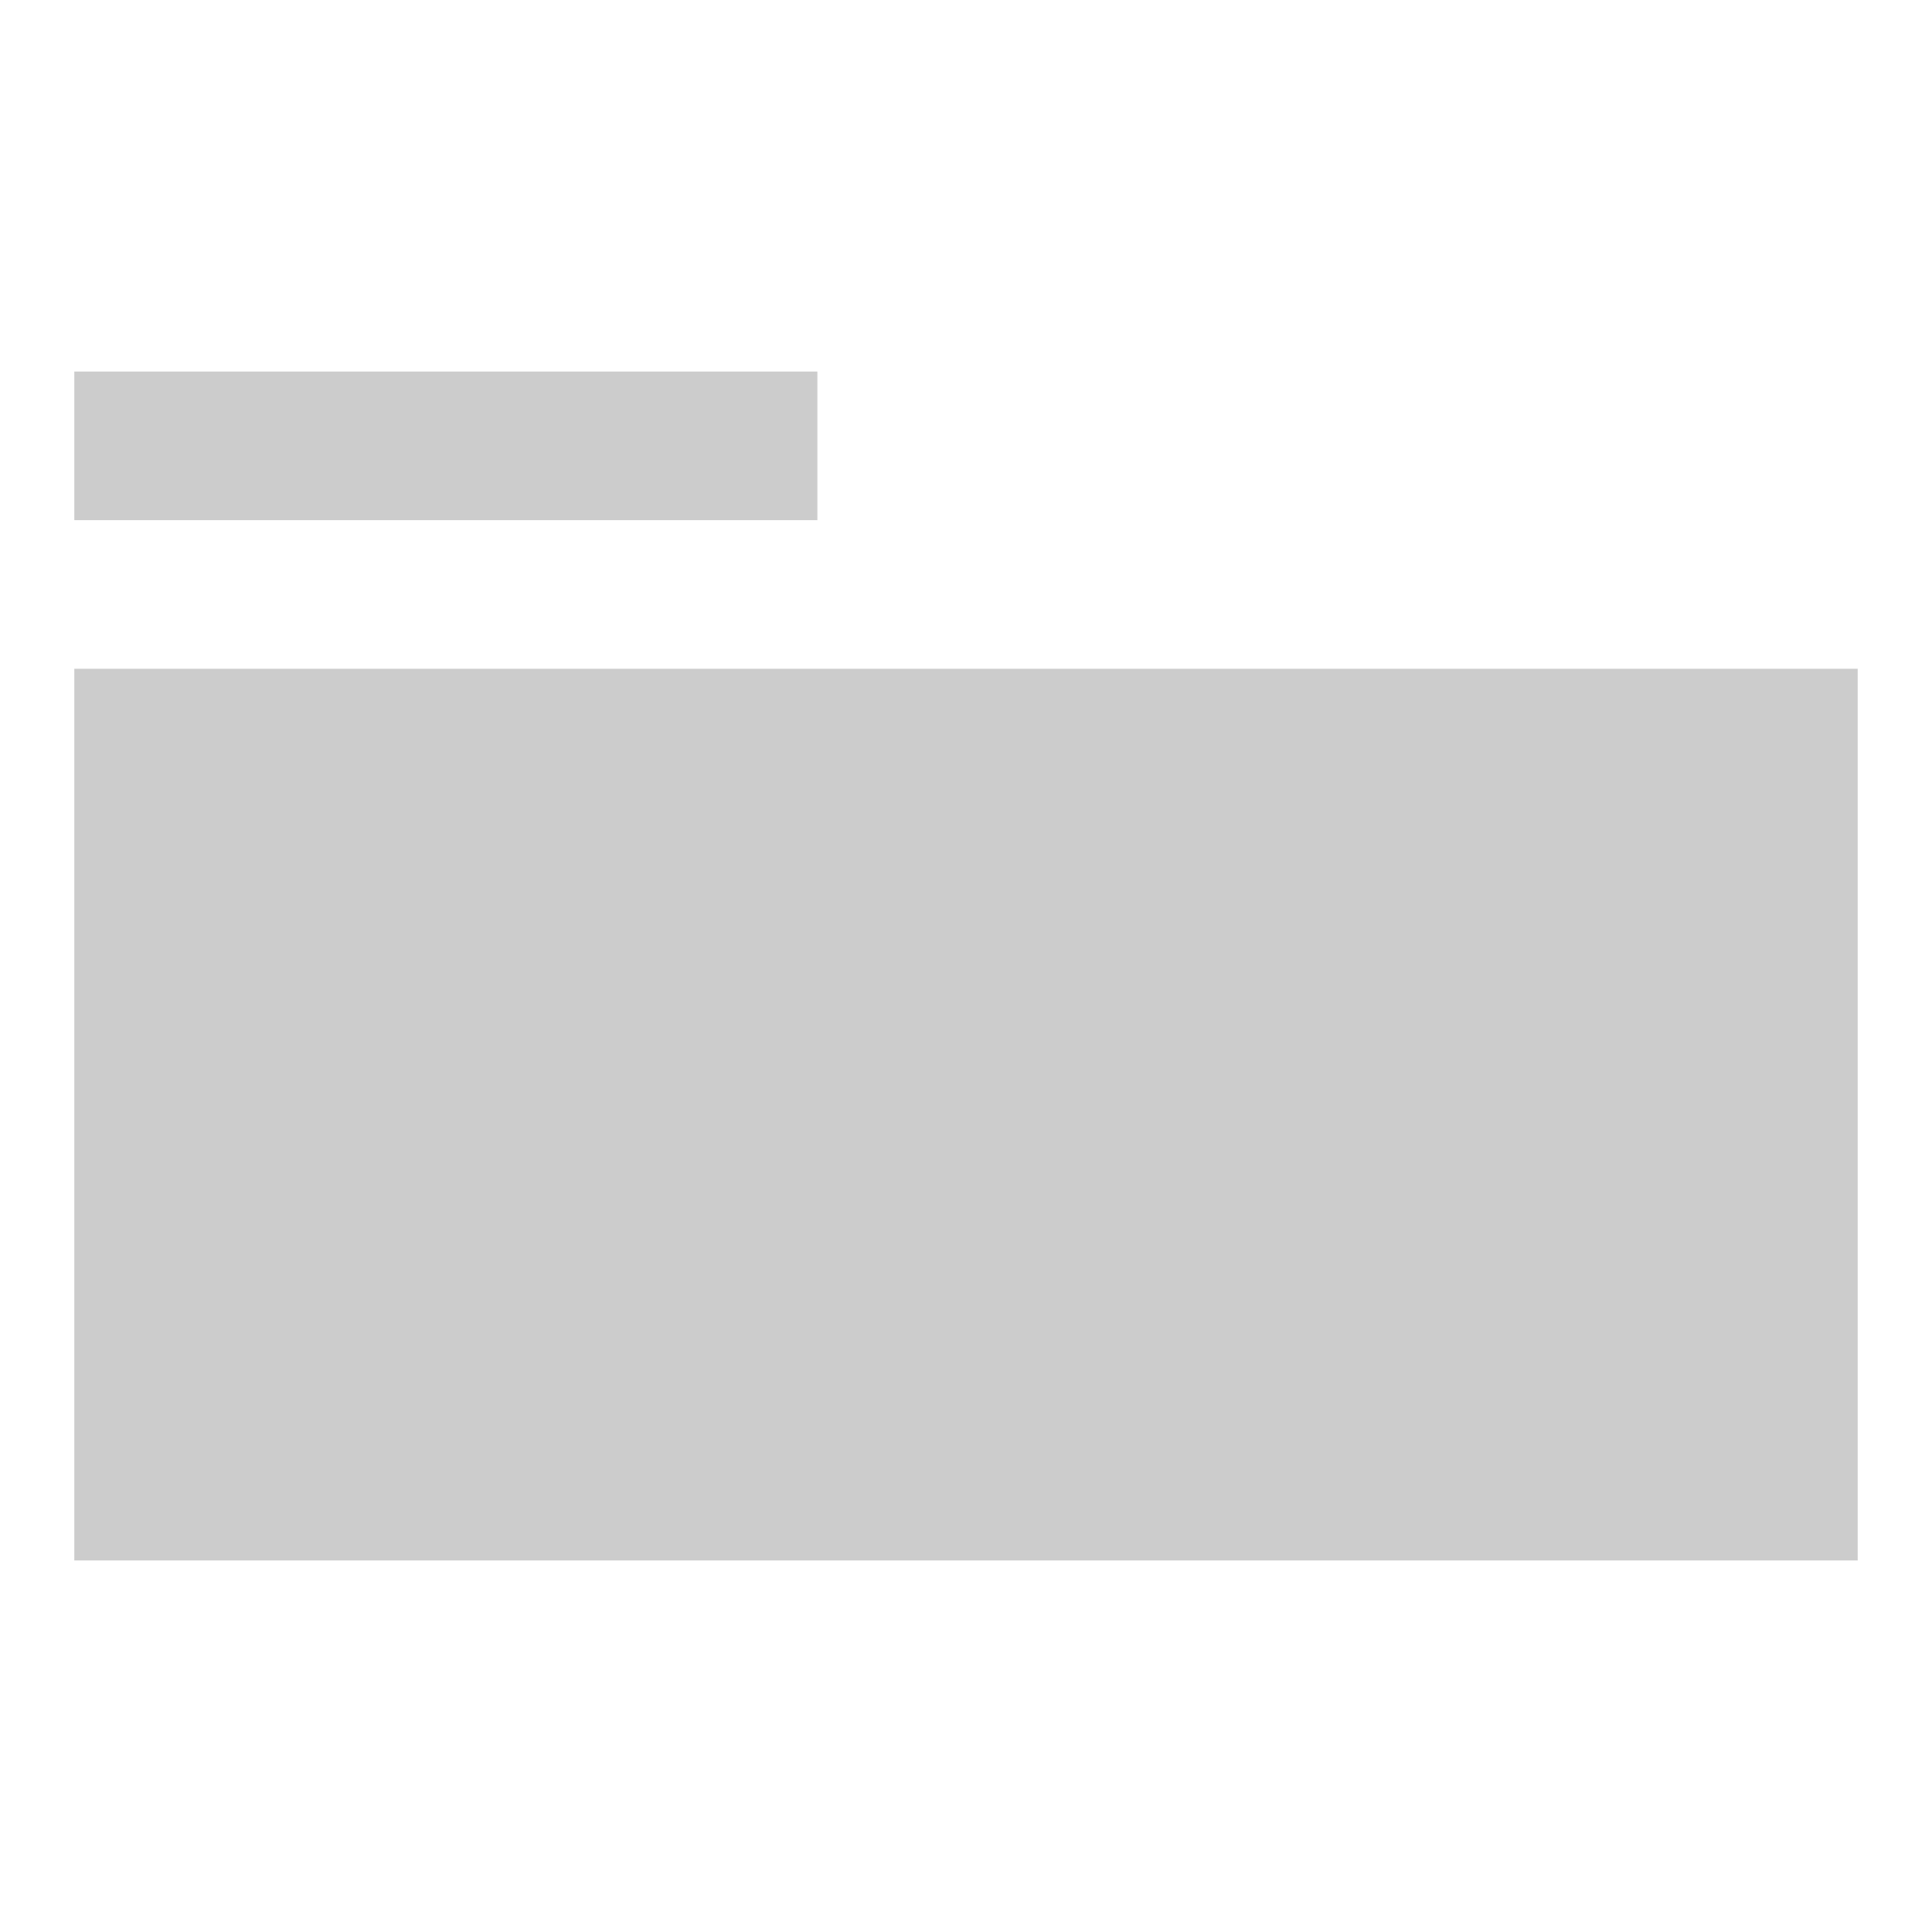<svg version="1.1" xmlns="http://www.w3.org/2000/svg" x="0px" y="0px" viewBox="0 0 13 13" enable-background="new 0 0 13 13" xml:space="preserve"><path fill="#ccc" d="M12.5,10.5h-12v-6h12V10.5z M5.5,2.5h-5v1h5V2.5z"/></svg>
